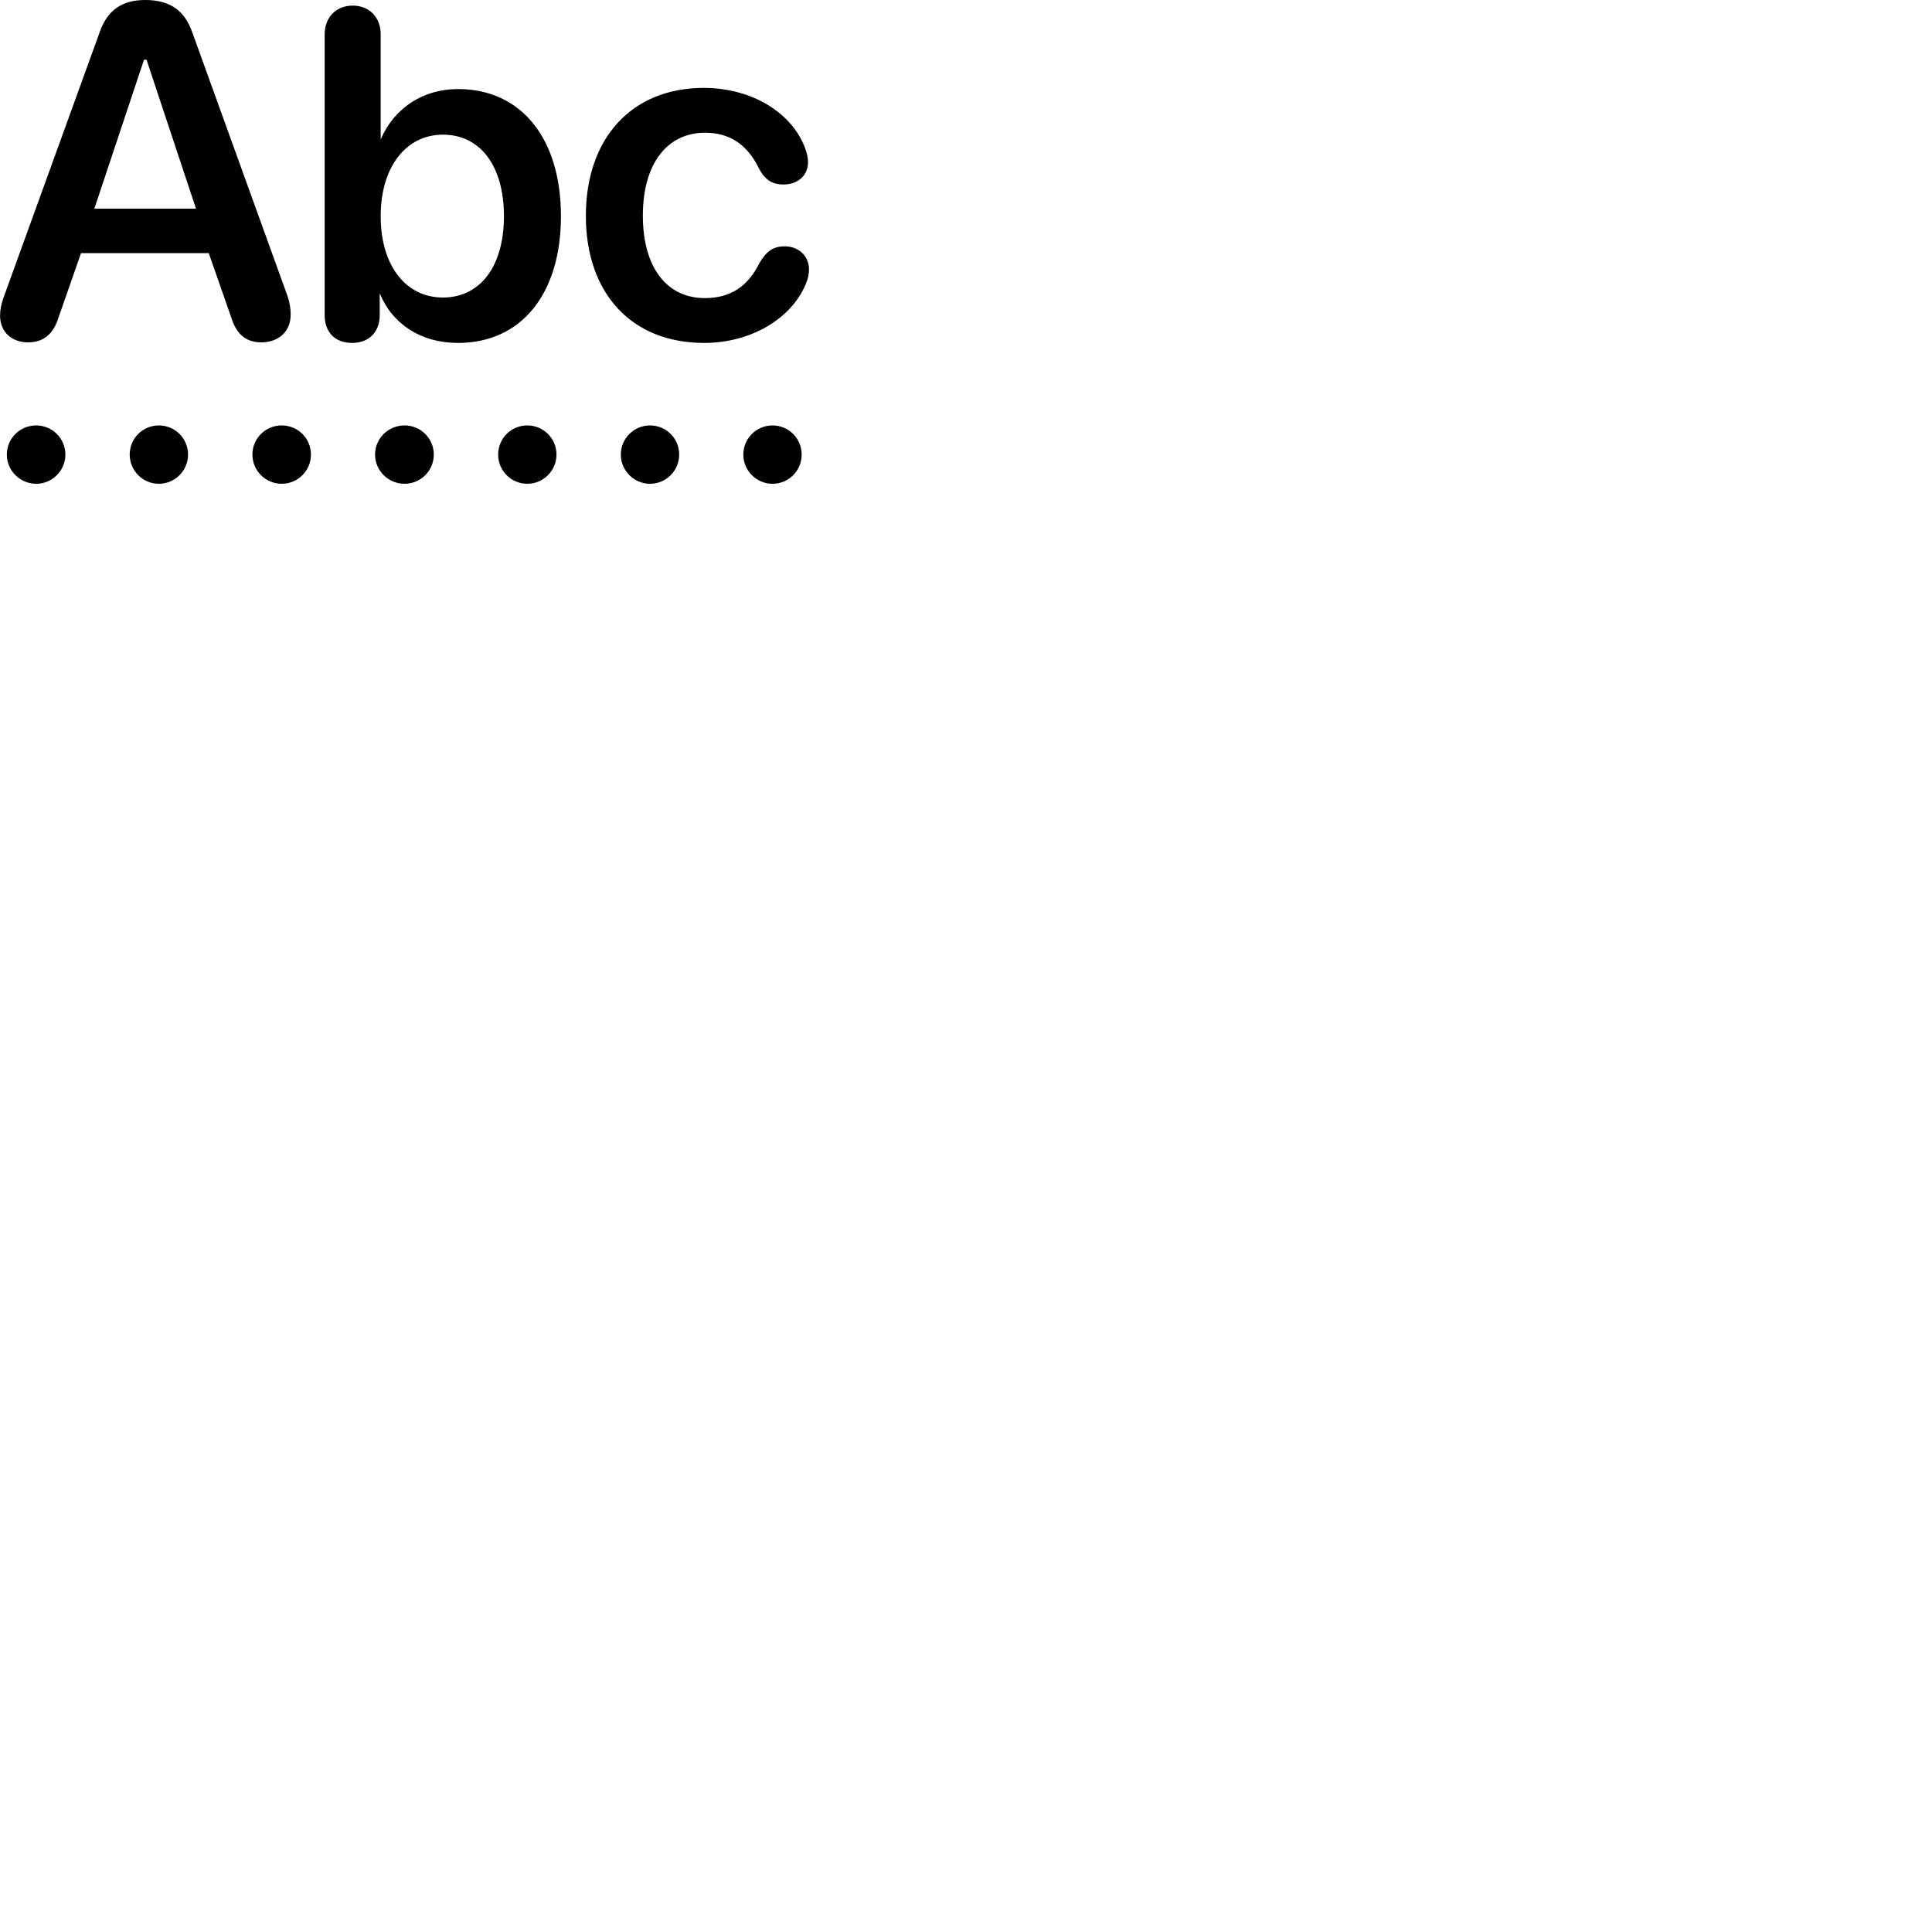 
        <svg xmlns="http://www.w3.org/2000/svg" viewBox="0 0 100 100">
            <path d="M1.454 17.72C2.214 17.72 2.754 17.33 3.034 16.42L4.194 13.1H10.804L11.964 16.42C12.244 17.34 12.774 17.72 13.524 17.72C14.404 17.72 15.044 17.17 15.044 16.3C15.044 15.97 15.004 15.69 14.884 15.33L9.954 1.68C9.554 0.53 8.784 0 7.514 0C6.304 0 5.544 0.54 5.154 1.68L0.174 15.43C0.054 15.77 0.004 16.05 0.004 16.34C0.004 17.2 0.624 17.72 1.454 17.72ZM18.224 17.75C19.074 17.75 19.654 17.21 19.654 16.31V15.18C20.294 16.76 21.774 17.75 23.704 17.75C26.984 17.75 29.034 15.21 29.034 11.19C29.034 7.15 26.964 4.61 23.714 4.61C21.864 4.61 20.394 5.61 19.704 7.22V1.78C19.704 0.89 19.114 0.29 18.254 0.29C17.404 0.29 16.804 0.89 16.804 1.78V16.31C16.804 17.21 17.354 17.75 18.224 17.75ZM4.884 10.8L7.454 3.09H7.584L10.144 10.8ZM36.444 17.75C38.864 17.75 40.954 16.5 41.704 14.71C41.824 14.43 41.874 14.17 41.874 13.95C41.874 13.24 41.324 12.75 40.624 12.75C39.984 12.75 39.654 13.03 39.294 13.64C38.734 14.78 37.844 15.43 36.484 15.43C34.524 15.43 33.274 13.86 33.274 11.16C33.274 8.47 34.534 6.87 36.494 6.87C37.774 6.87 38.684 7.48 39.294 8.74C39.594 9.3 39.964 9.55 40.554 9.55C41.264 9.55 41.824 9.11 41.824 8.39C41.824 8.18 41.764 7.92 41.684 7.7C41.014 5.85 38.934 4.55 36.424 4.55C32.704 4.55 30.324 7.15 30.324 11.17C30.324 15.21 32.714 17.75 36.444 17.75ZM22.924 15.4C21.024 15.4 19.704 13.77 19.704 11.19C19.704 8.62 21.034 6.97 22.924 6.97C24.854 6.97 26.084 8.58 26.084 11.19C26.084 13.79 24.854 15.4 22.924 15.4ZM1.874 25.04C2.704 25.04 3.384 24.36 3.384 23.53C3.384 22.69 2.704 22.02 1.874 22.02C1.034 22.02 0.354 22.69 0.354 23.53C0.354 24.36 1.034 25.04 1.874 25.04ZM8.224 25.04C9.054 25.04 9.734 24.36 9.734 23.53C9.734 22.69 9.054 22.02 8.224 22.02C7.384 22.02 6.714 22.69 6.714 23.53C6.714 24.36 7.384 25.04 8.224 25.04ZM14.574 25.04C15.424 25.04 16.094 24.36 16.094 23.53C16.094 22.69 15.424 22.02 14.574 22.02C13.744 22.02 13.064 22.69 13.064 23.53C13.064 24.36 13.744 25.04 14.574 25.04ZM20.944 25.04C21.774 25.04 22.454 24.36 22.454 23.53C22.454 22.69 21.774 22.02 20.944 22.02C20.094 22.02 19.414 22.69 19.414 23.53C19.414 24.36 20.094 25.04 20.944 25.04ZM27.294 25.04C28.124 25.04 28.804 24.36 28.804 23.53C28.804 22.69 28.124 22.02 27.294 22.02C26.454 22.02 25.784 22.69 25.784 23.53C25.784 24.36 26.454 25.04 27.294 25.04ZM33.644 25.04C34.484 25.04 35.154 24.36 35.154 23.53C35.154 22.69 34.484 22.02 33.644 22.02C32.814 22.02 32.134 22.69 32.134 23.53C32.134 24.36 32.814 25.04 33.644 25.04ZM39.984 25.04C40.824 25.04 41.494 24.36 41.494 23.53C41.494 22.69 40.824 22.02 39.984 22.02C39.154 22.02 38.474 22.69 38.474 23.53C38.474 24.36 39.154 25.04 39.984 25.04Z" />
        </svg>
    